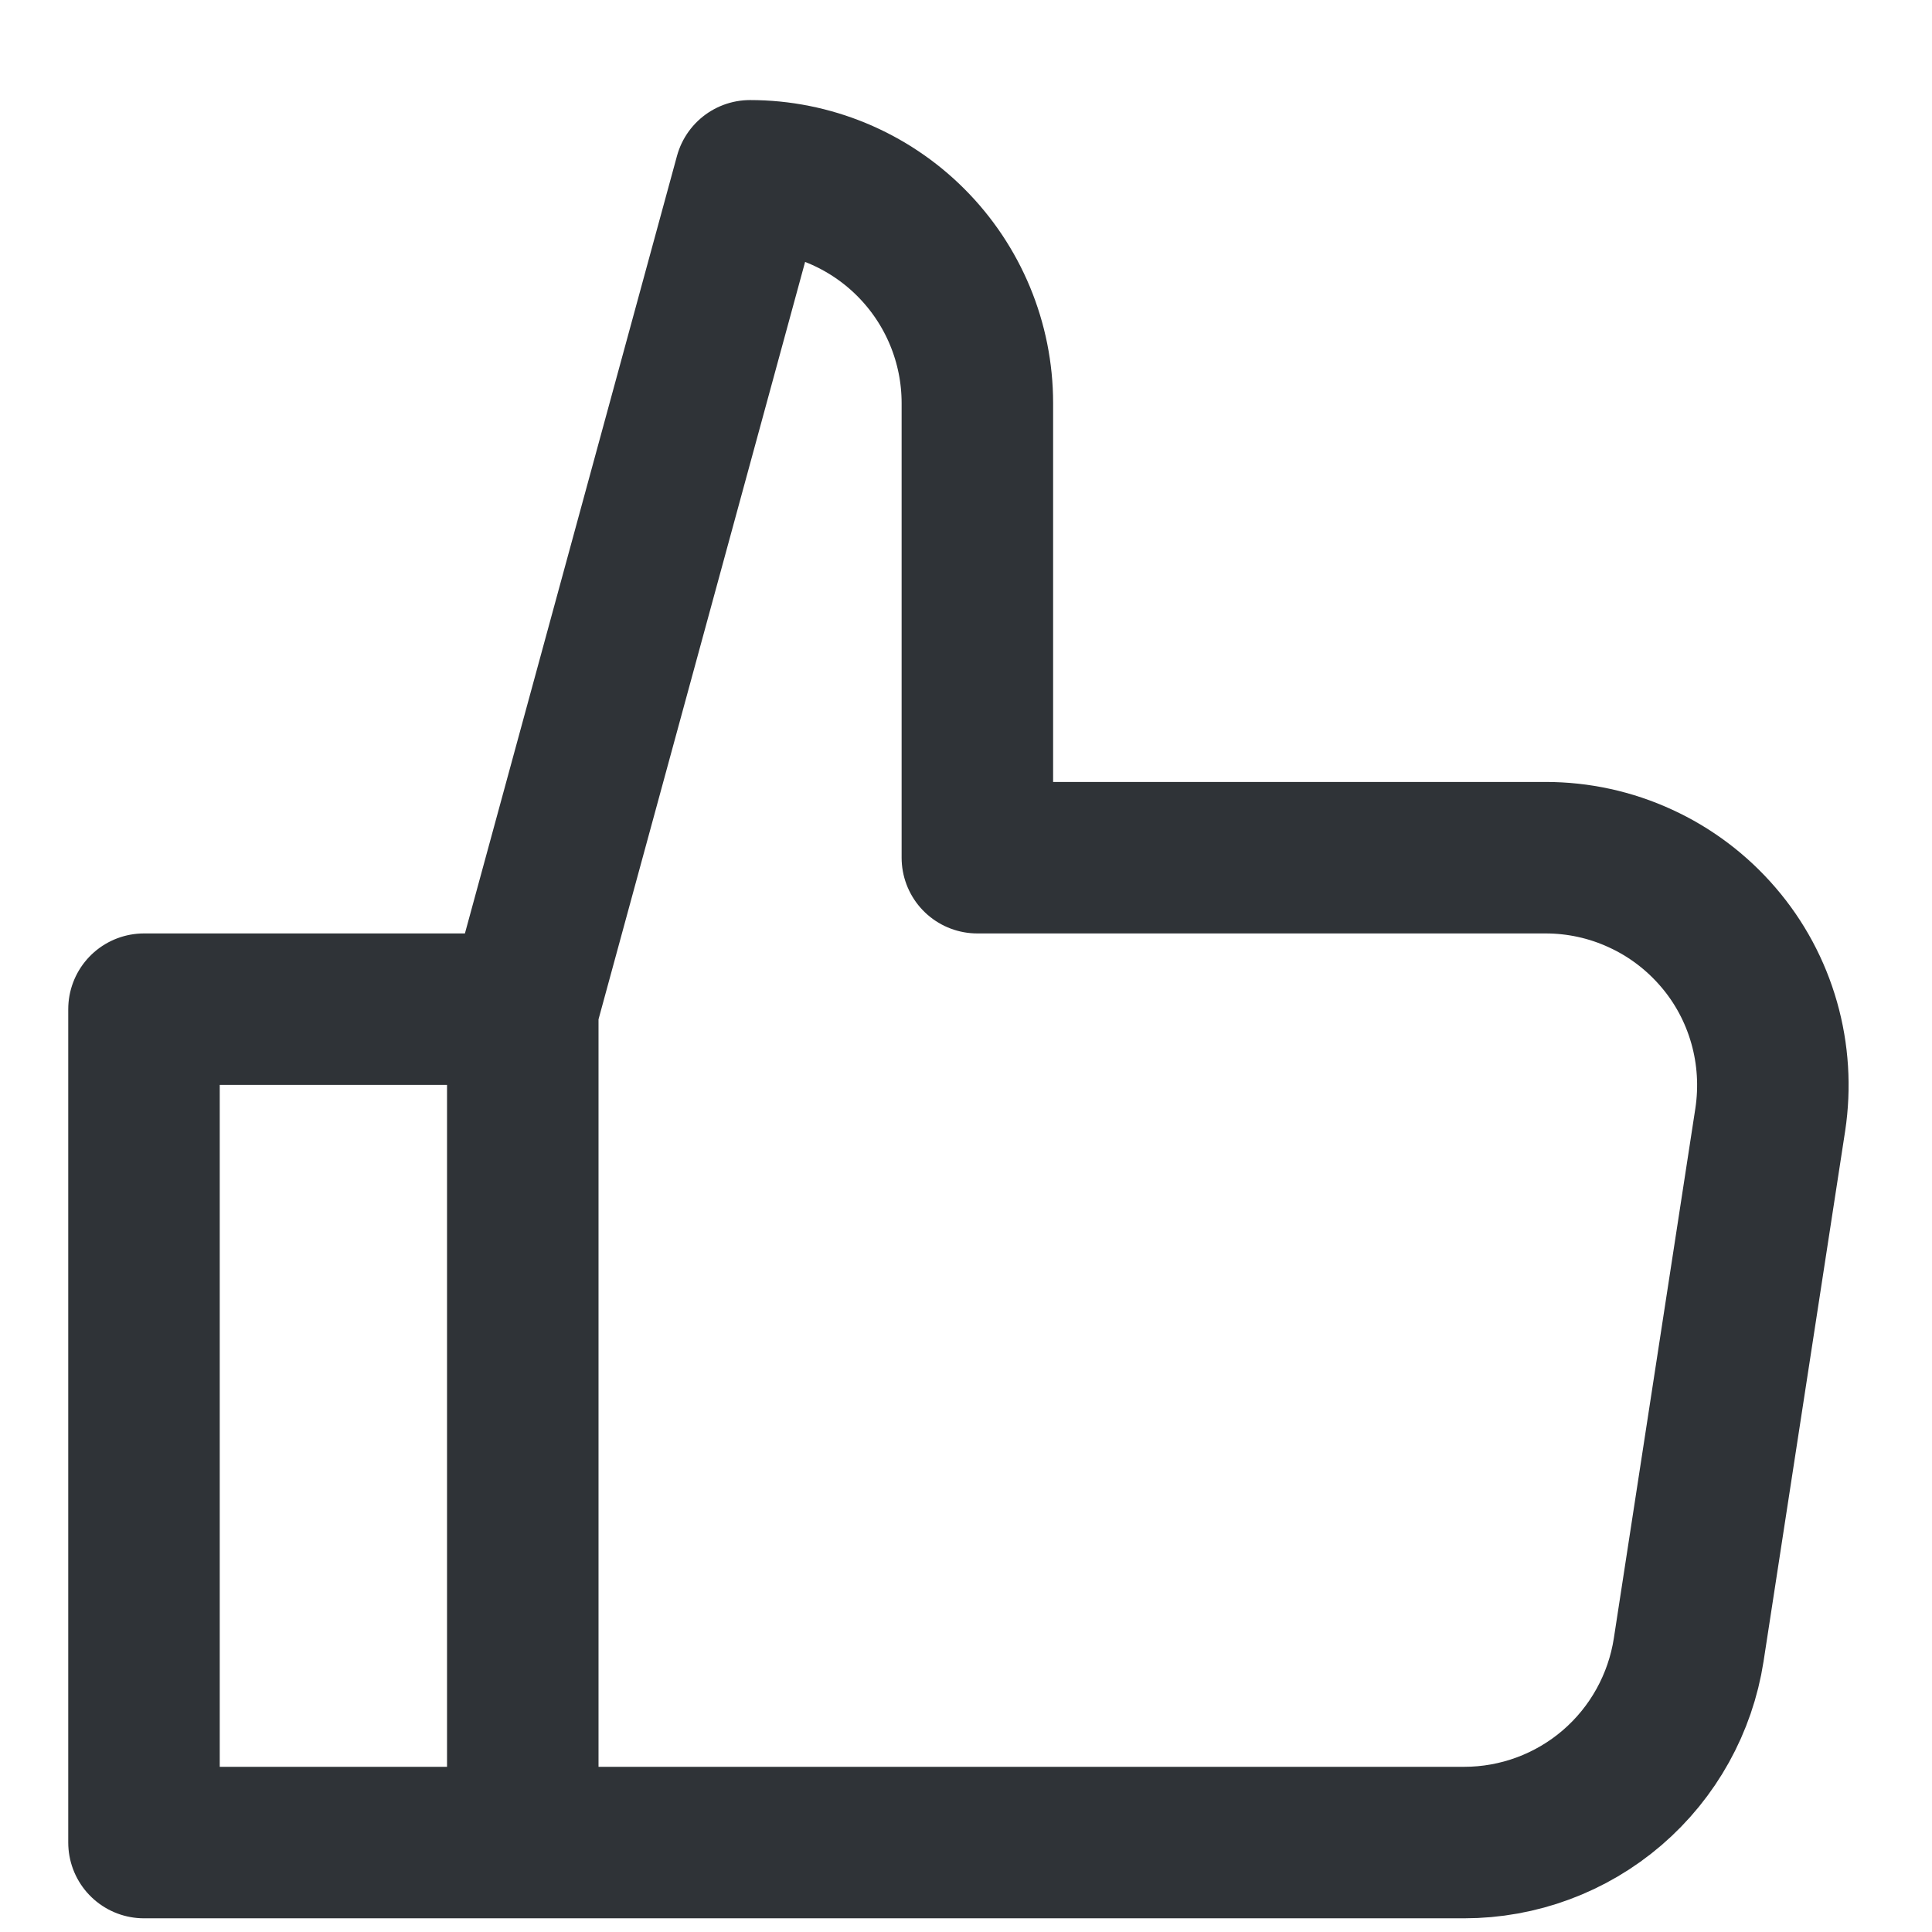 <svg width="17" height="17" viewBox="0 0 17 17" fill="none" xmlns="http://www.w3.org/2000/svg">
<path d="M4.6 16.213H1.267V8.88H4.6M4.6 16.213H12.884C13.361 16.213 13.823 16.042 14.185 15.731C14.547 15.42 14.786 14.989 14.859 14.518L15.577 9.851C15.62 9.566 15.602 9.275 15.523 8.998C15.444 8.72 15.306 8.463 15.118 8.245C14.93 8.026 14.697 7.85 14.435 7.73C14.173 7.609 13.888 7.547 13.6 7.547H8.6V3.547C8.6 3.016 8.389 2.508 8.014 2.133C7.639 1.758 7.13 1.547 6.6 1.547L4.6 8.88M4.6 16.213V8.88" stroke="#2F3337" stroke-width="1.333" stroke-miterlimit="10" stroke-linecap="round" stroke-linejoin="round"/>
</svg>
